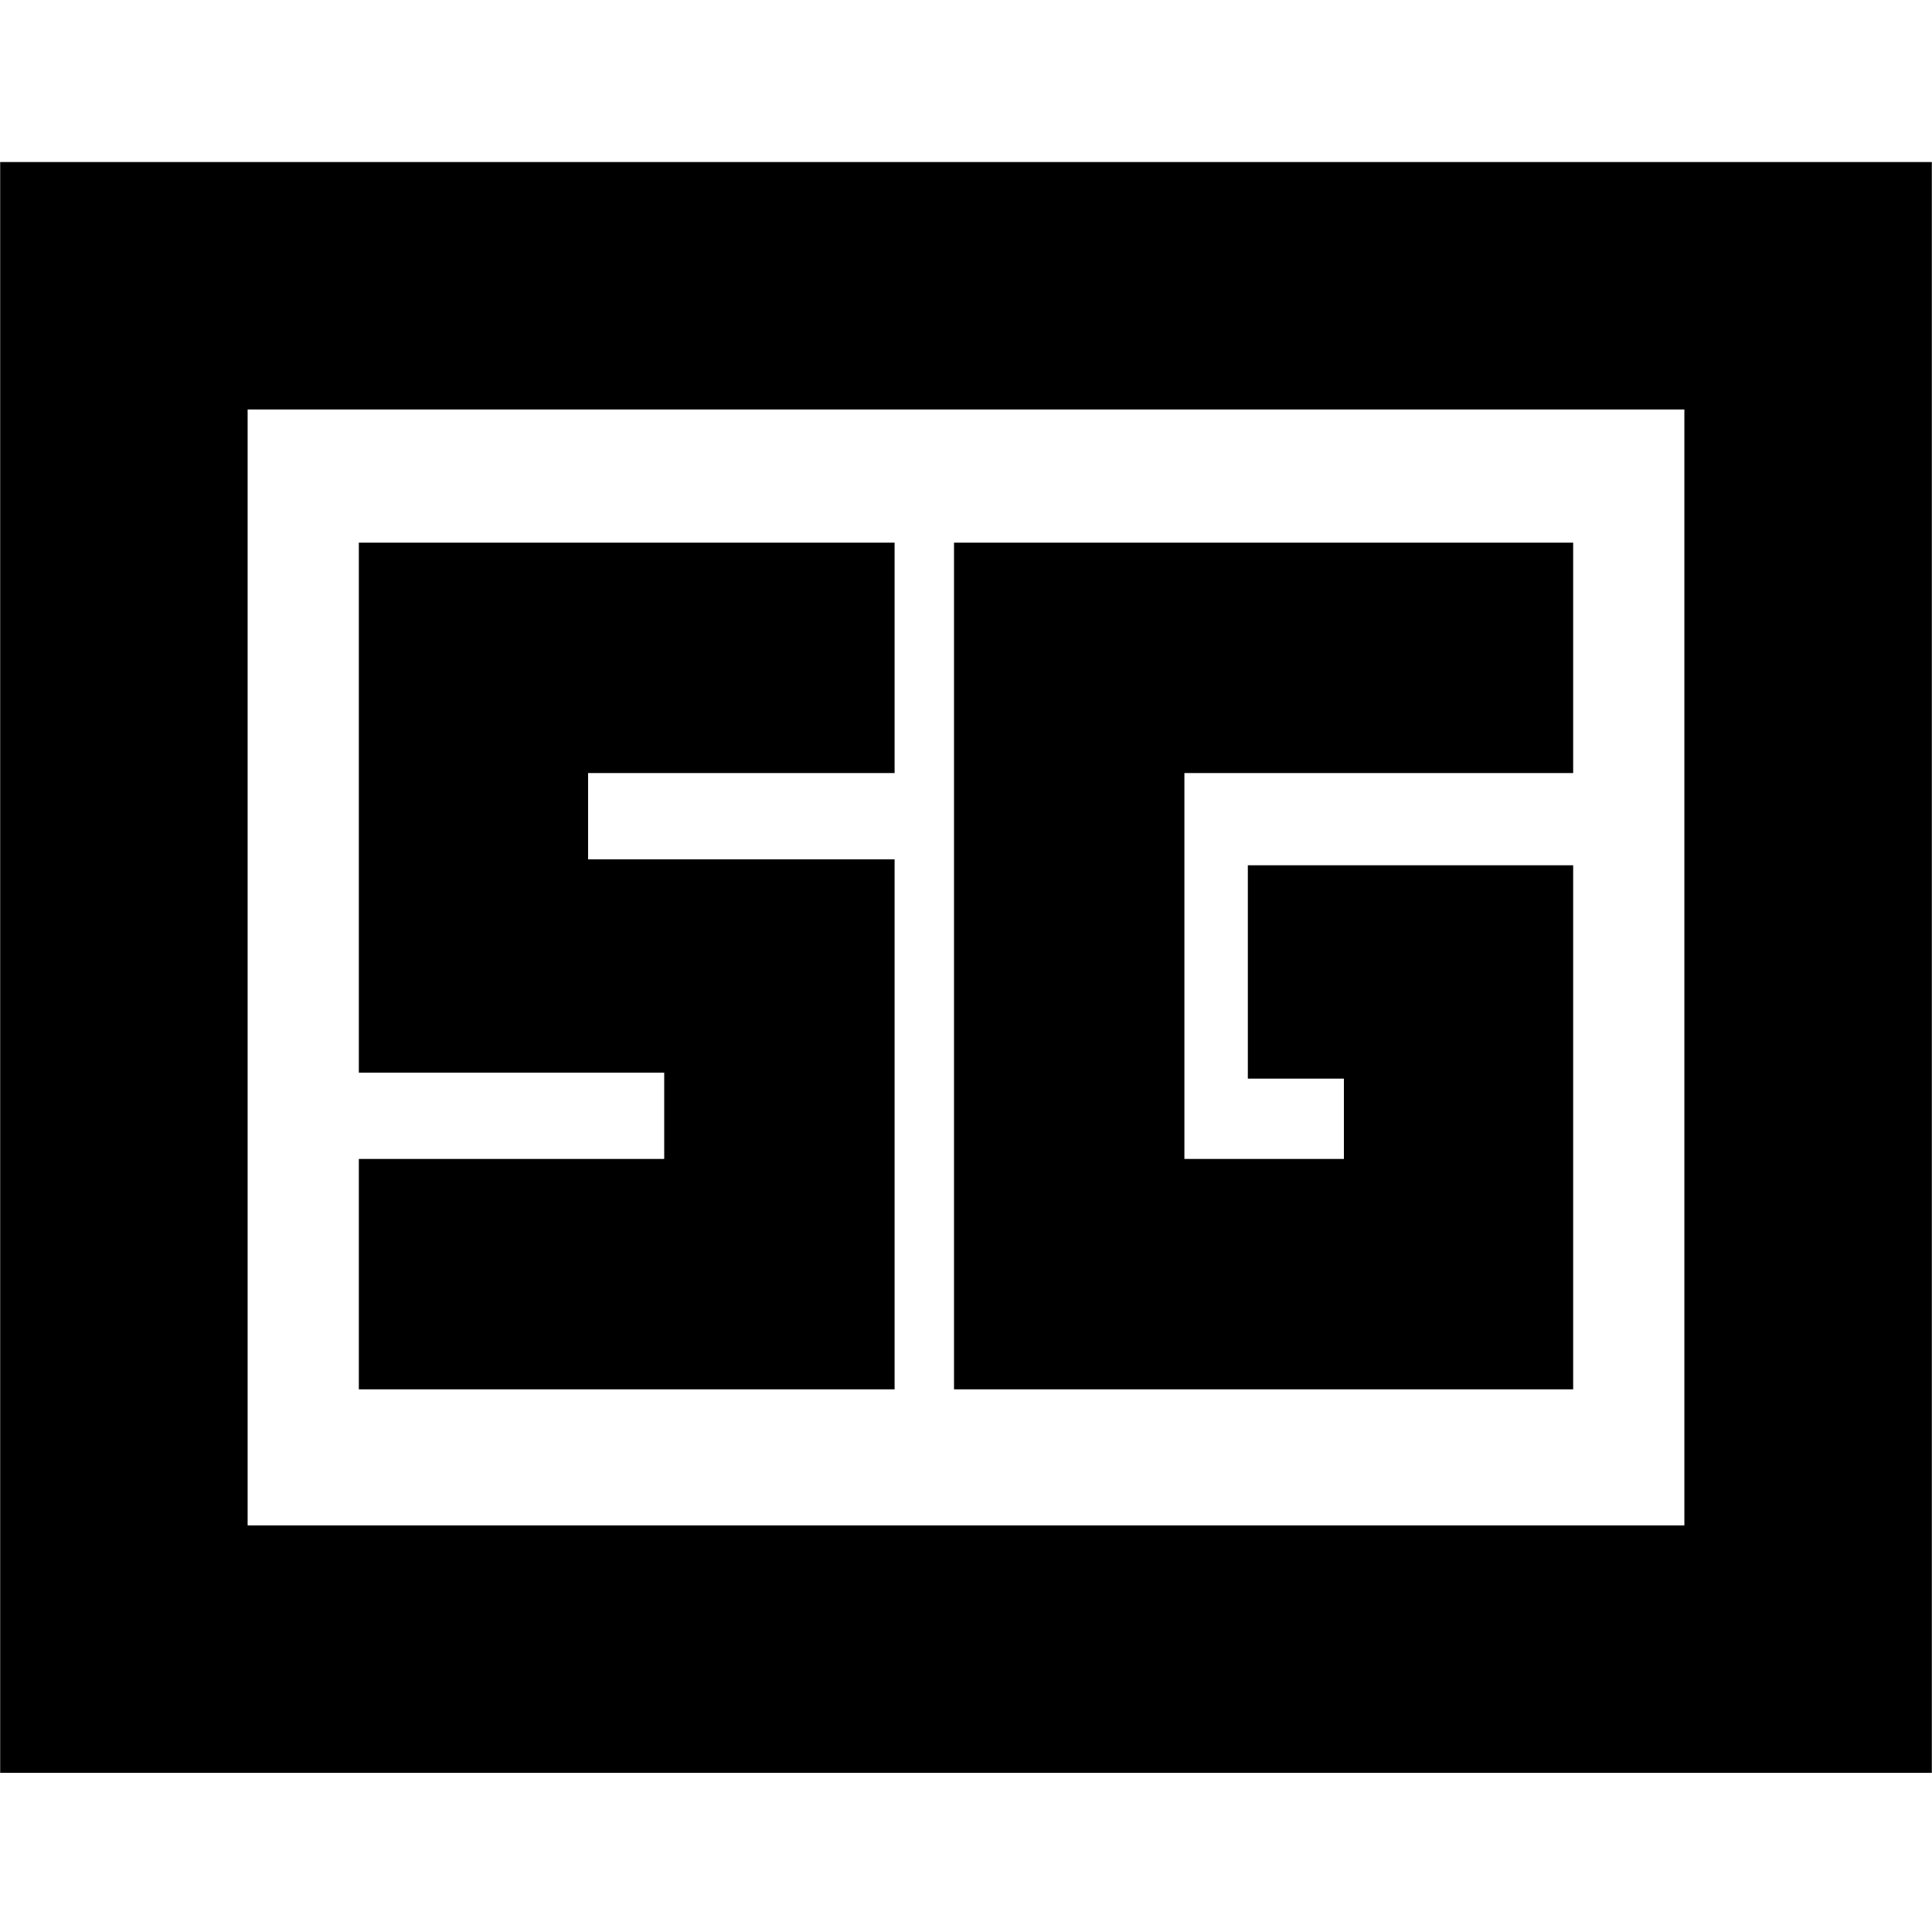 <svg xmlns="http://www.w3.org/2000/svg" height="24" viewBox="0 96 960 960" width="24"><path d="M.087 976.913V176.521h959.826v800.392H.087Zm122.957-122.957h713.912V299.479H123.044v554.477Zm658.652-327.999H620.043v106h47.739v39.912h-79.26V480.131h193.174V365.652H474.043v420.696h307.653V525.957ZM178.304 786.348h266.218V523H292.218v-42.869h152.304V365.652H178.304V629h151.739v42.869H178.304v114.479Zm-55.26 67.608V299.479v554.477Z"/></svg>